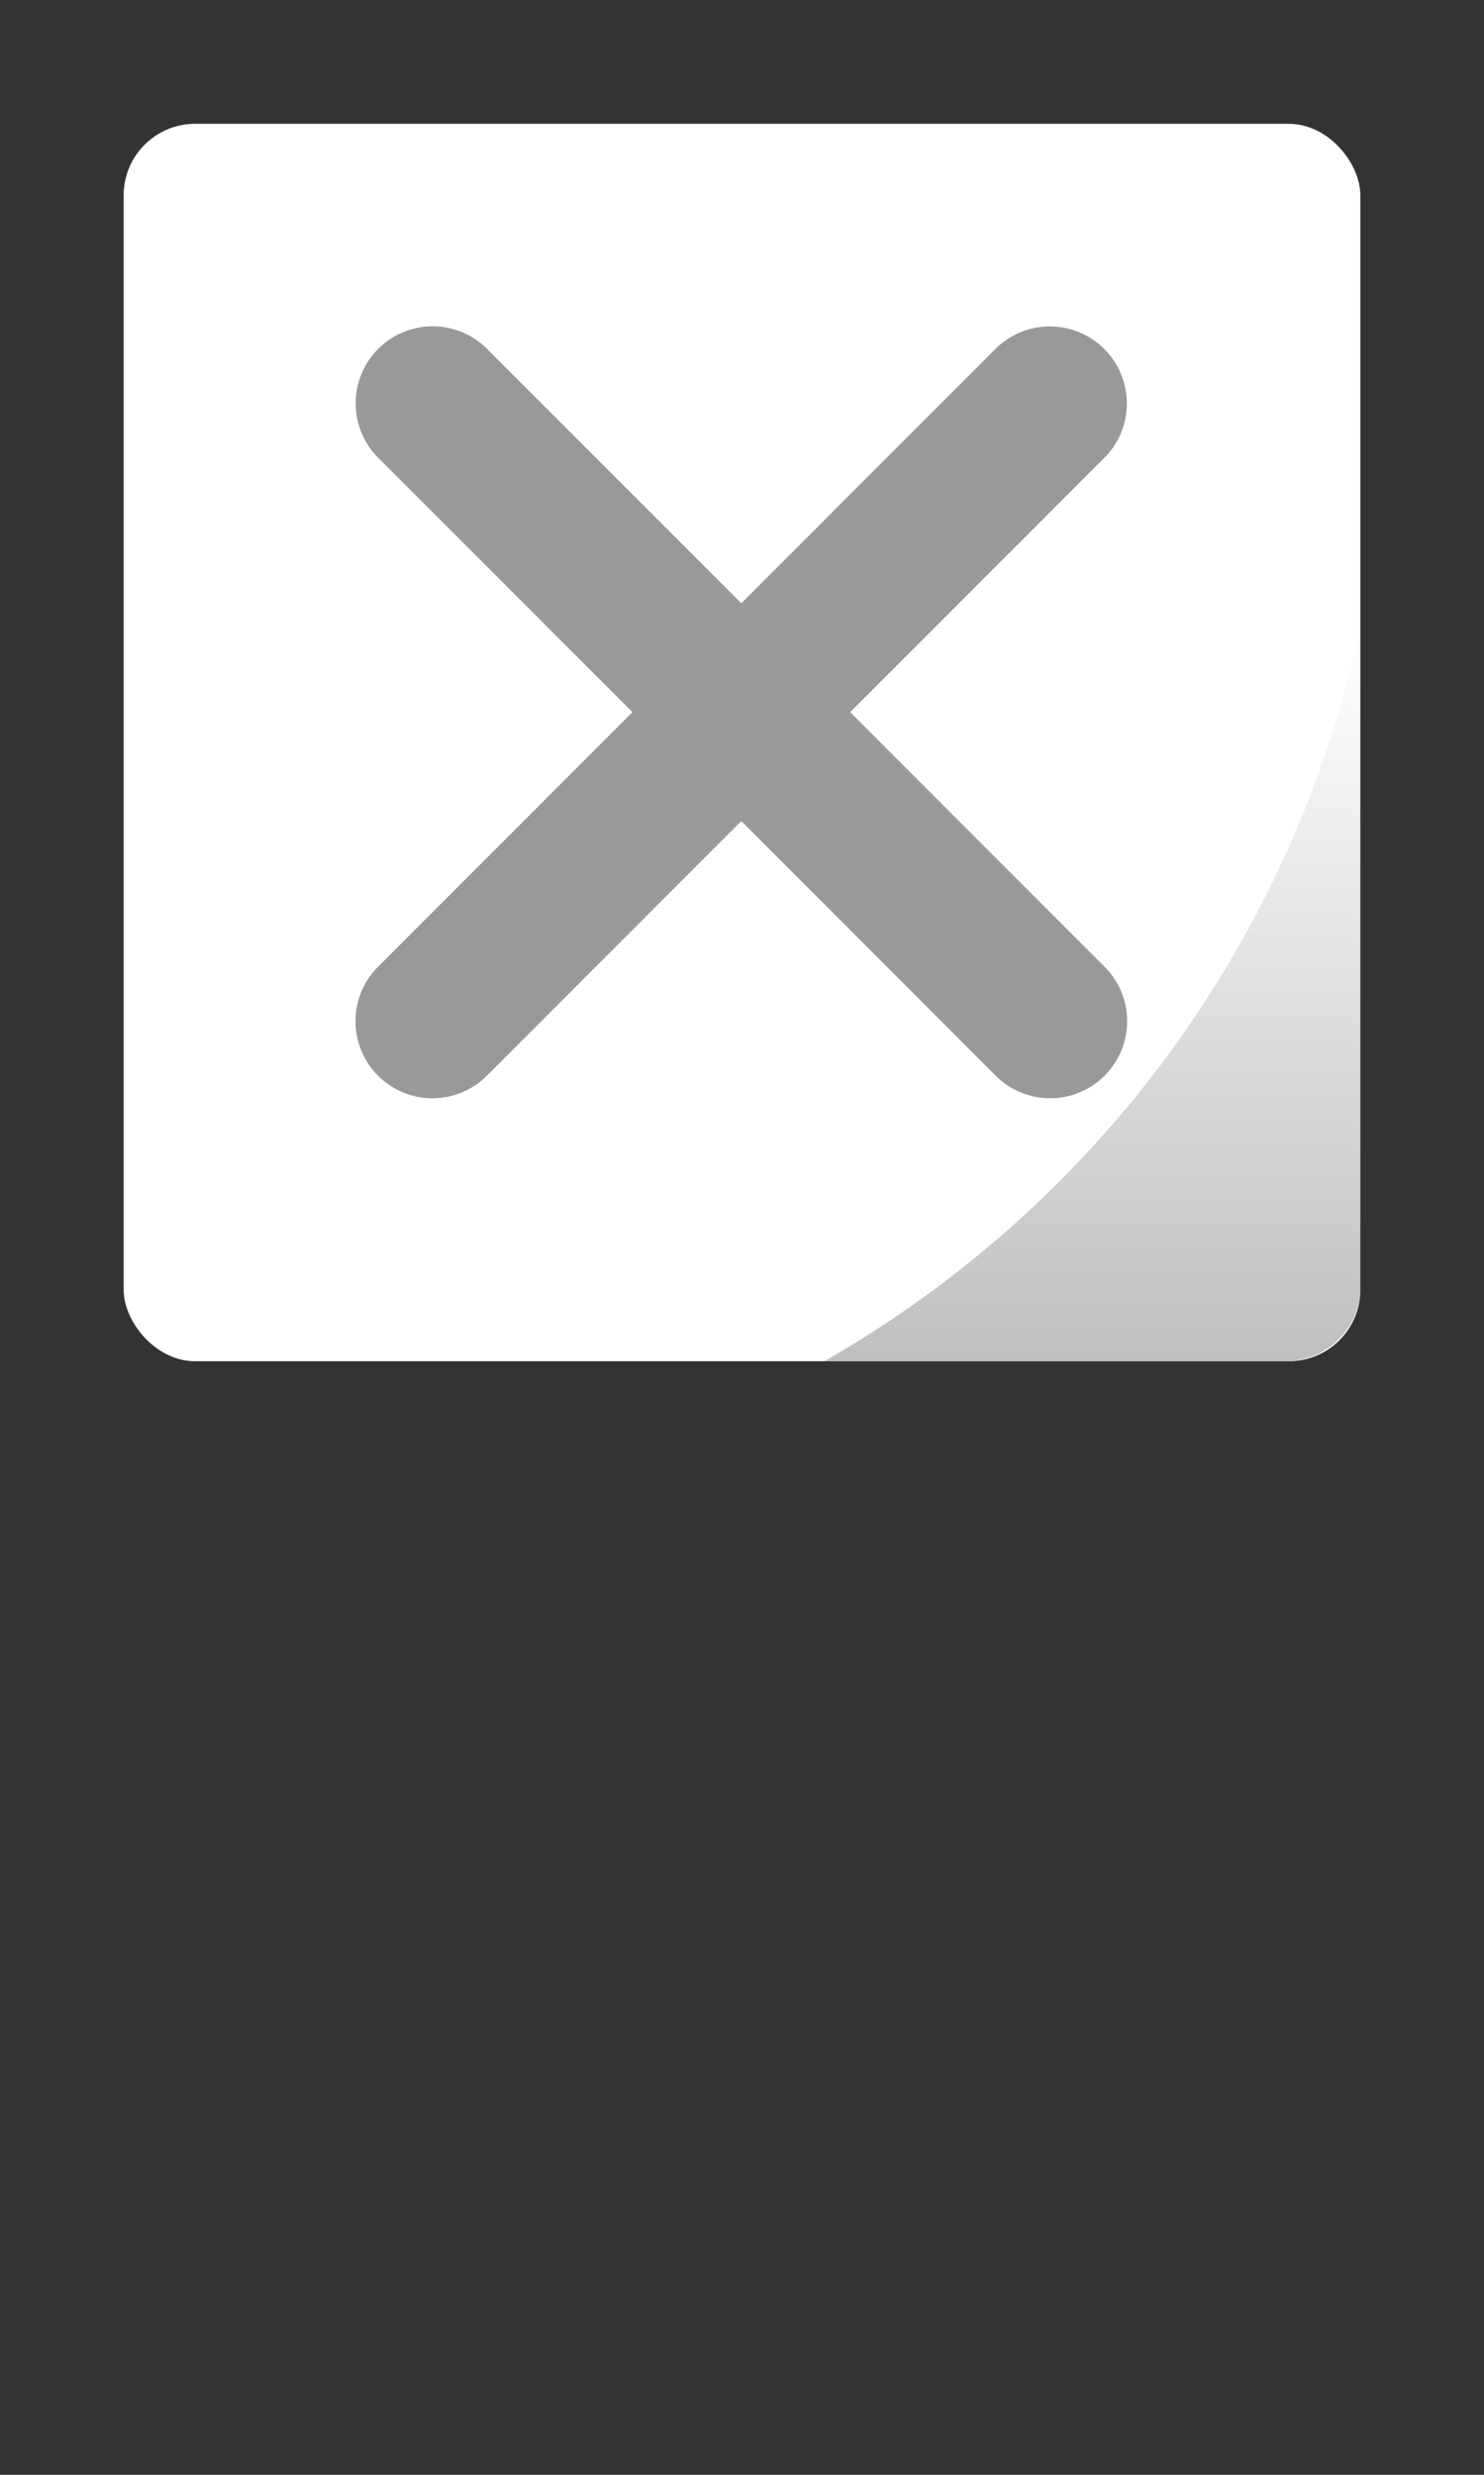 <?xml version="1.0" encoding="UTF-8" standalone="no"?>
<svg
   xmlns:dc="http://purl.org/dc/elements/1.1/"
   xmlns:cc="http://creativecommons.org/ns#"
   xmlns:rdf="http://www.w3.org/1999/02/22-rdf-syntax-ns#"
   xmlns:svg="http://www.w3.org/2000/svg"
   xmlns="http://www.w3.org/2000/svg"
   xmlns:xlink="http://www.w3.org/1999/xlink"
   xmlns:sodipodi="http://sodipodi.sourceforge.net/DTD/sodipodi-0.dtd"
   xmlns:inkscape="http://www.inkscape.org/namespaces/inkscape"
   width="240"
   height="400"
   version="1.1"
   viewBox="0 0 240 400"
   id="svg21"
   sodipodi:docname="no.svg"
   inkscape:version="0.92.5 (2060ec1f9f, 2020-04-08)">
  <rect x="0" y="0" width="240" height="400" fill="#333333" stroke="none"/>
  <sodipodi:namedview
     pagecolor="#ffffff"
     bordercolor="#666666"
     borderopacity="1"
     objecttolerance="10"
     gridtolerance="10"
     guidetolerance="10"
     inkscape:pageopacity="0"
     inkscape:pageshadow="2"
     inkscape:window-width="1321"
     inkscape:window-height="740"
     id="namedview23"
     showgrid="false"
     inkscape:pagecheckerboard="true"
     inkscape:zoom="1.28"
     inkscape:cx="-63.397777"
     inkscape:cy="116.47151"
     inkscape:window-x="45"
     inkscape:window-y="28"
     inkscape:window-maximized="0"
     inkscape:current-layer="svg21" />
  <defs
     id="defs7">
    <linearGradient
       id="b"
       x1="46.168"
       x2="46.168"
       y1="57"
       y2="27.346"
       gradientTransform="matrix(0.265,0,0,0.265,0,280.07)"
       gradientUnits="userSpaceOnUse">
      <stop
         offset="0"
         id="stop2" />
      <stop
         stop-opacity="0"
         offset="1"
         id="stop4" />
    </linearGradient>
    <linearGradient
       inkscape:collect="always"
       xlink:href="#b"
       id="linearGradient831"
       gradientUnits="userSpaceOnUse"
       gradientTransform="matrix(0.275,0,0,0.275,-0.339,46.229)"
       x1="46.168"
       y1="57"
       x2="46.168"
       y2="27.346" />
  </defs>
  <g
     id="g844"
     transform="matrix(14.537,0,0,14.537,-3.071,-679.986)">
    <rect
       x="1.587"
       y="48.153"
       width="13.758"
       height="13.758"
       rx="0.794"
       ry="0.794"
       id="rect9"
       style="fill:#FFFFFF;fill-opacity:1;stroke-width:1;paint-order:markers stroke fill" />
    <path
       d="m 15.345,53.75 a 12.382,12.382 0 0 1 -5.961,8.16 h 5.136 c 0.458,0 0.826,-0.368 0.826,-0.826 z"
       id="path11"
       inkscape:connector-curvature="0"
       style="opacity:0.25;fill:url(#linearGradient831);stroke-width:1;paint-order:markers stroke fill" />
    <g
       id="g8"
       transform="matrix(0.527,0,0,0.527,0.291,-491.751)"
       style="fill:#999999;fill-rule:evenodd;stroke:none;stroke-width:1">
      <path
         inkscape:connector-curvature="0"
         id="path6"
         d="M 3.99,2.99 A 1,1 0 0 0 3.293,4.707 L 6.586,8 3.293,11.293 a 1,1 0 1 0 1.414,1.414 L 8,9.414 11.293,12.707 a 1,1 0 1 0 1.414,-1.414 L 9.414,8 12.707,4.707 a 1,1 0 0 0 -0.727,-1.715 1,1 0 0 0 -0.688,0.301 L 8,6.586 4.707,3.293 A 1,1 0 0 0 3.99,2.99 Z"
         transform="matrix(1.625,0,0,1.625,2.498,1023.899)"
         style="fill:#999999" />
    </g>
  </g>
</svg>
